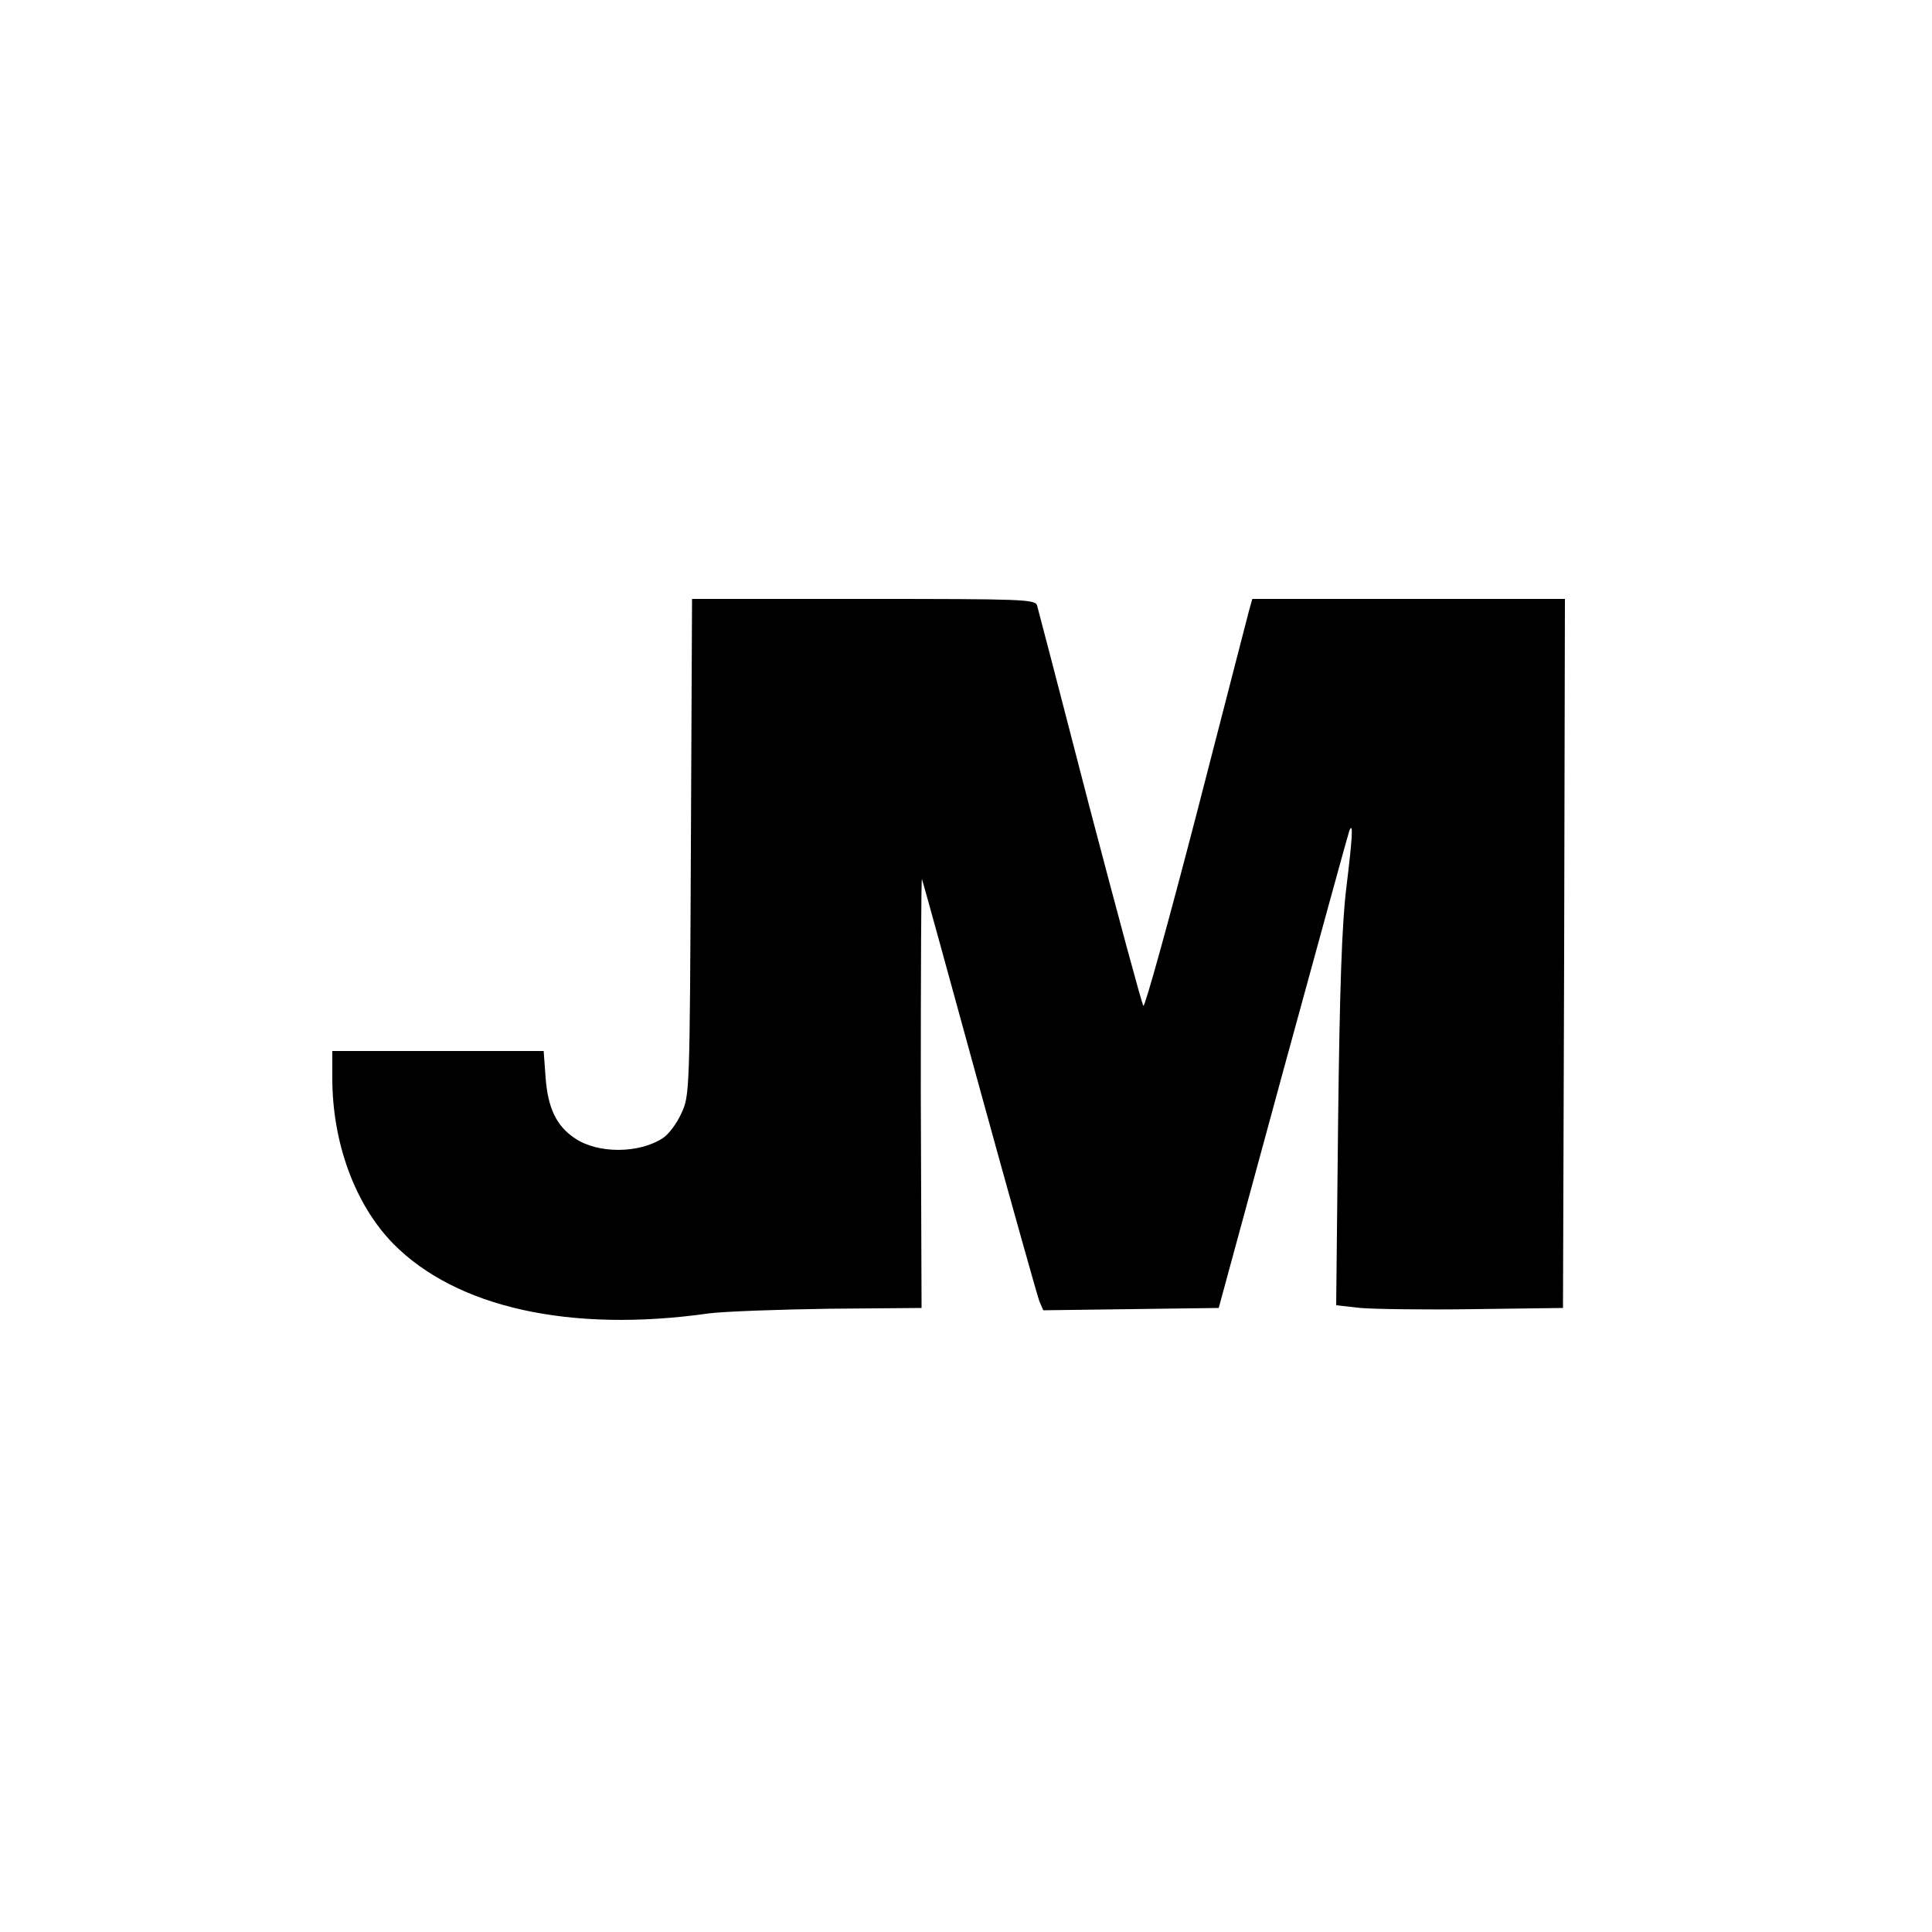 <?xml version="1.0" standalone="no"?>
<!DOCTYPE svg PUBLIC "-//W3C//DTD SVG 20010904//EN"
 "http://www.w3.org/TR/2001/REC-SVG-20010904/DTD/svg10.dtd">
<svg version="1.0" xmlns="http://www.w3.org/2000/svg"
 width="500pt" height="500pt" viewBox="0 0 500 500"
 preserveAspectRatio="xMidYMid meet">
<g transform="translate(0,500) scale(0.1,-0.1)"
fill="#000000" stroke="none">
<path d="M1788 2808 c-3 -634 -3 -644 -25 -690 -11 -25 -33 -54 -47 -63 -62
-41 -169 -41 -228 -1 -48 32 -70 78 -76 157 l-5 69 -273 0 -274 0 0 -70 c0
-168 59 -328 158 -429 163 -165 458 -231 817 -180 39 5 178 10 310 12 l240 2
-2 560 c0 308 1 556 3 550 2 -5 69 -248 149 -540 80 -291 150 -540 155 -553
l10 -23 227 3 227 3 166 610 c92 336 169 617 172 625 11 26 8 -18 -8 -150 -11
-90 -17 -257 -21 -602 l-5 -476 63 -7 c35 -3 168 -5 294 -3 l230 3 3 918 2
917 -404 0 -405 0 -9 -32 c-5 -18 -66 -257 -137 -531 -71 -273 -132 -494 -136
-490 -4 5 -66 235 -139 513 -72 278 -133 513 -136 523 -5 16 -35 17 -449 17
l-444 0 -3 -642z"/>
</g>
</svg>
